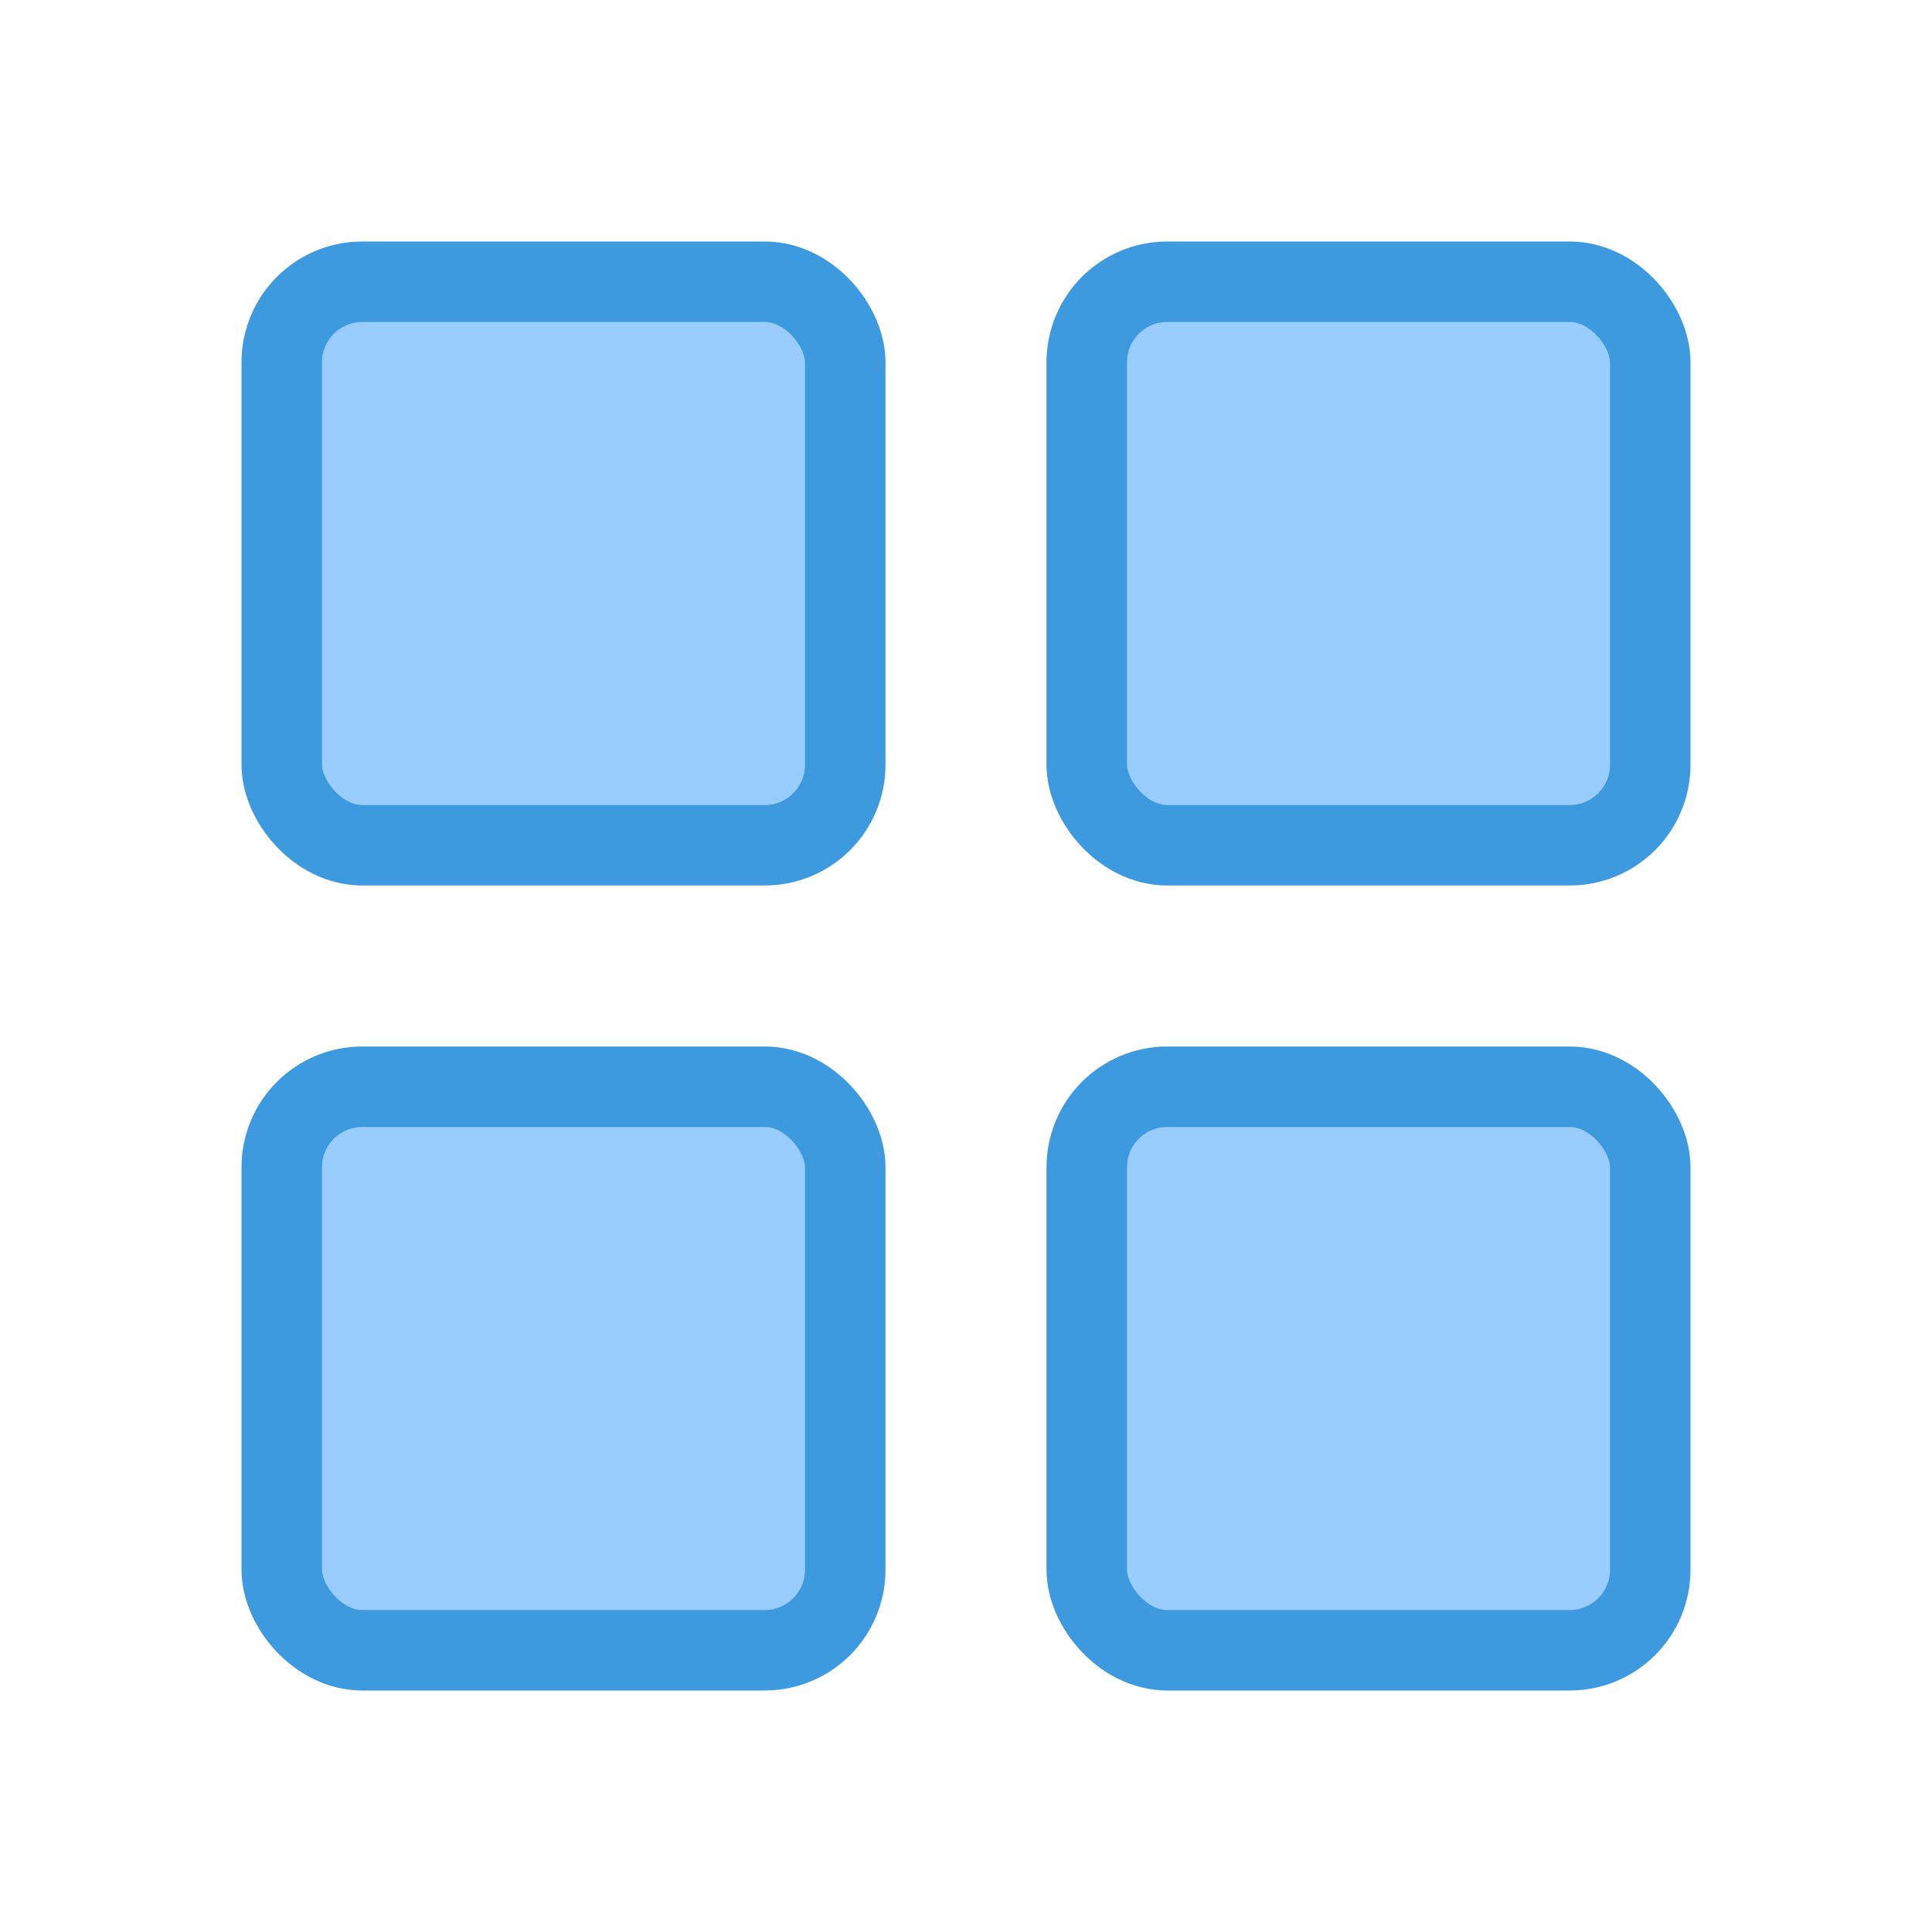 <?xml version="1.0" encoding="UTF-8" standalone="no"?>
<!-- Created with Inkscape (http://www.inkscape.org/) -->

<svg
   width="24"
   height="24"
   viewBox="0 0 24 24"
   version="1.1"
   id="svg5"
   inkscape:version="1.2 (dc2aedaf03, 2022-05-15)"
   sodipodi:docname="select_all_24px.svg"
   xml:space="preserve"
   inkscape:export-filename="select_all_24px_sharp.png"
   inkscape:export-xdpi="96"
   inkscape:export-ydpi="96"
   xmlns:inkscape="http://www.inkscape.org/namespaces/inkscape"
   xmlns:sodipodi="http://sodipodi.sourceforge.net/DTD/sodipodi-0.dtd"
   xmlns:xlink="http://www.w3.org/1999/xlink"
   xmlns="http://www.w3.org/2000/svg"
   xmlns:svg="http://www.w3.org/2000/svg"
   xmlns:rdf="http://www.w3.org/1999/02/22-rdf-syntax-ns#"
   xmlns:cc="http://creativecommons.org/ns#"
   xmlns:dc="http://purl.org/dc/elements/1.1/"><title
     id="title2476">3D Forest Icon: Select All</title><sodipodi:namedview
     id="namedview7"
     pagecolor="#ffffff"
     bordercolor="#000000"
     borderopacity="0.25"
     inkscape:showpageshadow="2"
     inkscape:pageopacity="0.0"
     inkscape:pagecheckerboard="false"
     inkscape:deskcolor="#d1d1d1"
     inkscape:document-units="px"
     showgrid="true"
     inkscape:zoom="34.541667"
     inkscape:cx="10.841978"
     inkscape:cy="12.02895"
     inkscape:window-width="1681"
     inkscape:window-height="1032"
     inkscape:window-x="2100"
     inkscape:window-y="9"
     inkscape:window-maximized="0"
     inkscape:current-layer="layer3"><inkscape:grid
       type="xygrid"
       id="grid16"
       originx="0"
       originy="0"
       empspacing="2"
       spacingx="0.5"
       spacingy="0.5"
       empcolor="#0099e5"
       empopacity="0.502" /></sodipodi:namedview><defs
     id="defs2" /><g
     inkscape:groupmode="layer"
     id="layer3"
     inkscape:label="Vector2"><rect
       style="display:none;fill:none;fill-opacity:1;stroke:#5b5b5b;stroke-dasharray:none;stroke-dashoffset:1;stroke-opacity:1;paint-order:fill markers stroke"
       id="rect297"
       width="7"
       height="7"
       x="3.5"
       y="3.5"
       ry="1" /><rect
       style="fill:#99ccff;fill-opacity:1;stroke:#3e9ade;stroke-dasharray:none;stroke-dashoffset:1;stroke-opacity:1;paint-order:fill markers stroke"
       id="rect2019"
       width="7"
       height="7"
       x="3.5"
       y="3.5"
       ry="1" /><use
       x="0"
       y="0"
       xlink:href="#rect297"
       id="use2122"
       transform="translate(10)" /><use
       x="0"
       y="0"
       xlink:href="#rect2019"
       id="use2124"
       transform="translate(10)" /><use
       x="0"
       y="0"
       xlink:href="#rect297"
       id="use2126"
       transform="translate(0,10)" /><use
       x="0"
       y="0"
       xlink:href="#rect2019"
       id="use2128"
       transform="translate(0,10)" /><use
       x="0"
       y="0"
       xlink:href="#rect297"
       id="use2130"
       transform="translate(10,10)" /><use
       x="0"
       y="0"
       xlink:href="#rect2019"
       id="use2132"
       transform="translate(10,10)" /></g></svg>
